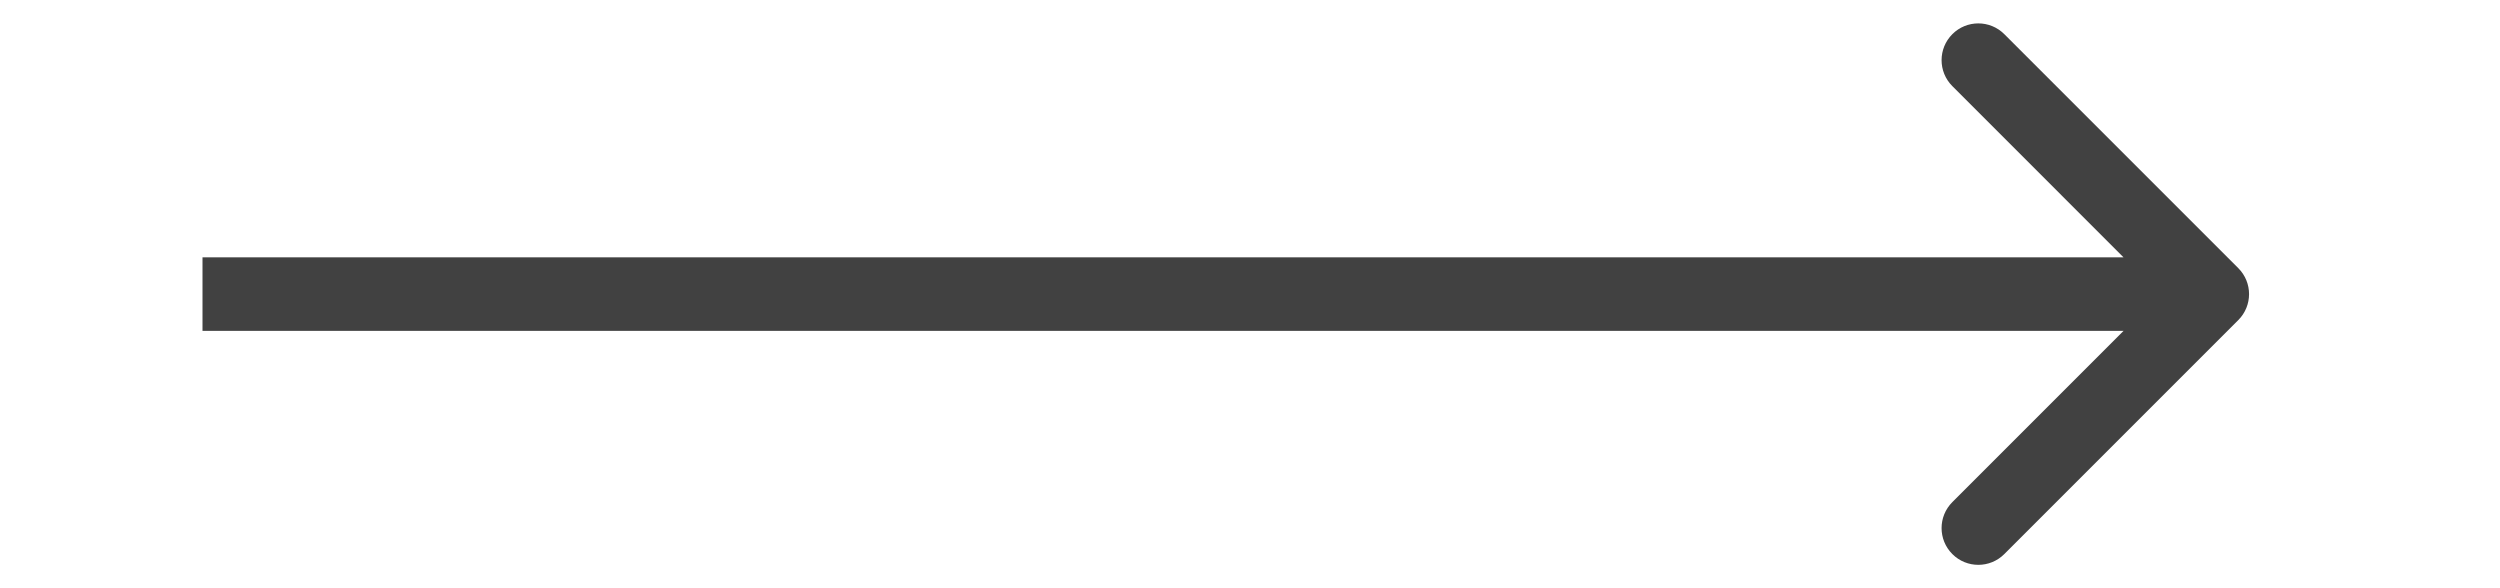 <svg width="51" height="12" viewBox="0 0 51 12" fill="none" xmlns="http://www.w3.org/2000/svg">
<path d="M45.661 6.53C45.954 6.237 45.954 5.763 45.661 5.47L40.888 0.697C40.595 0.404 40.12 0.404 39.828 0.697C39.535 0.99 39.535 1.464 39.828 1.757L44.07 6L39.828 10.243C39.535 10.536 39.535 11.01 39.828 11.303C40.12 11.596 40.595 11.596 40.888 11.303L45.661 6.53ZM16.954 6.75H45.131V5.25H16.954V6.75ZM4.131 6.75H16.954V5.25H4.131V6.75Z" fill="#414141"/>
</svg>
